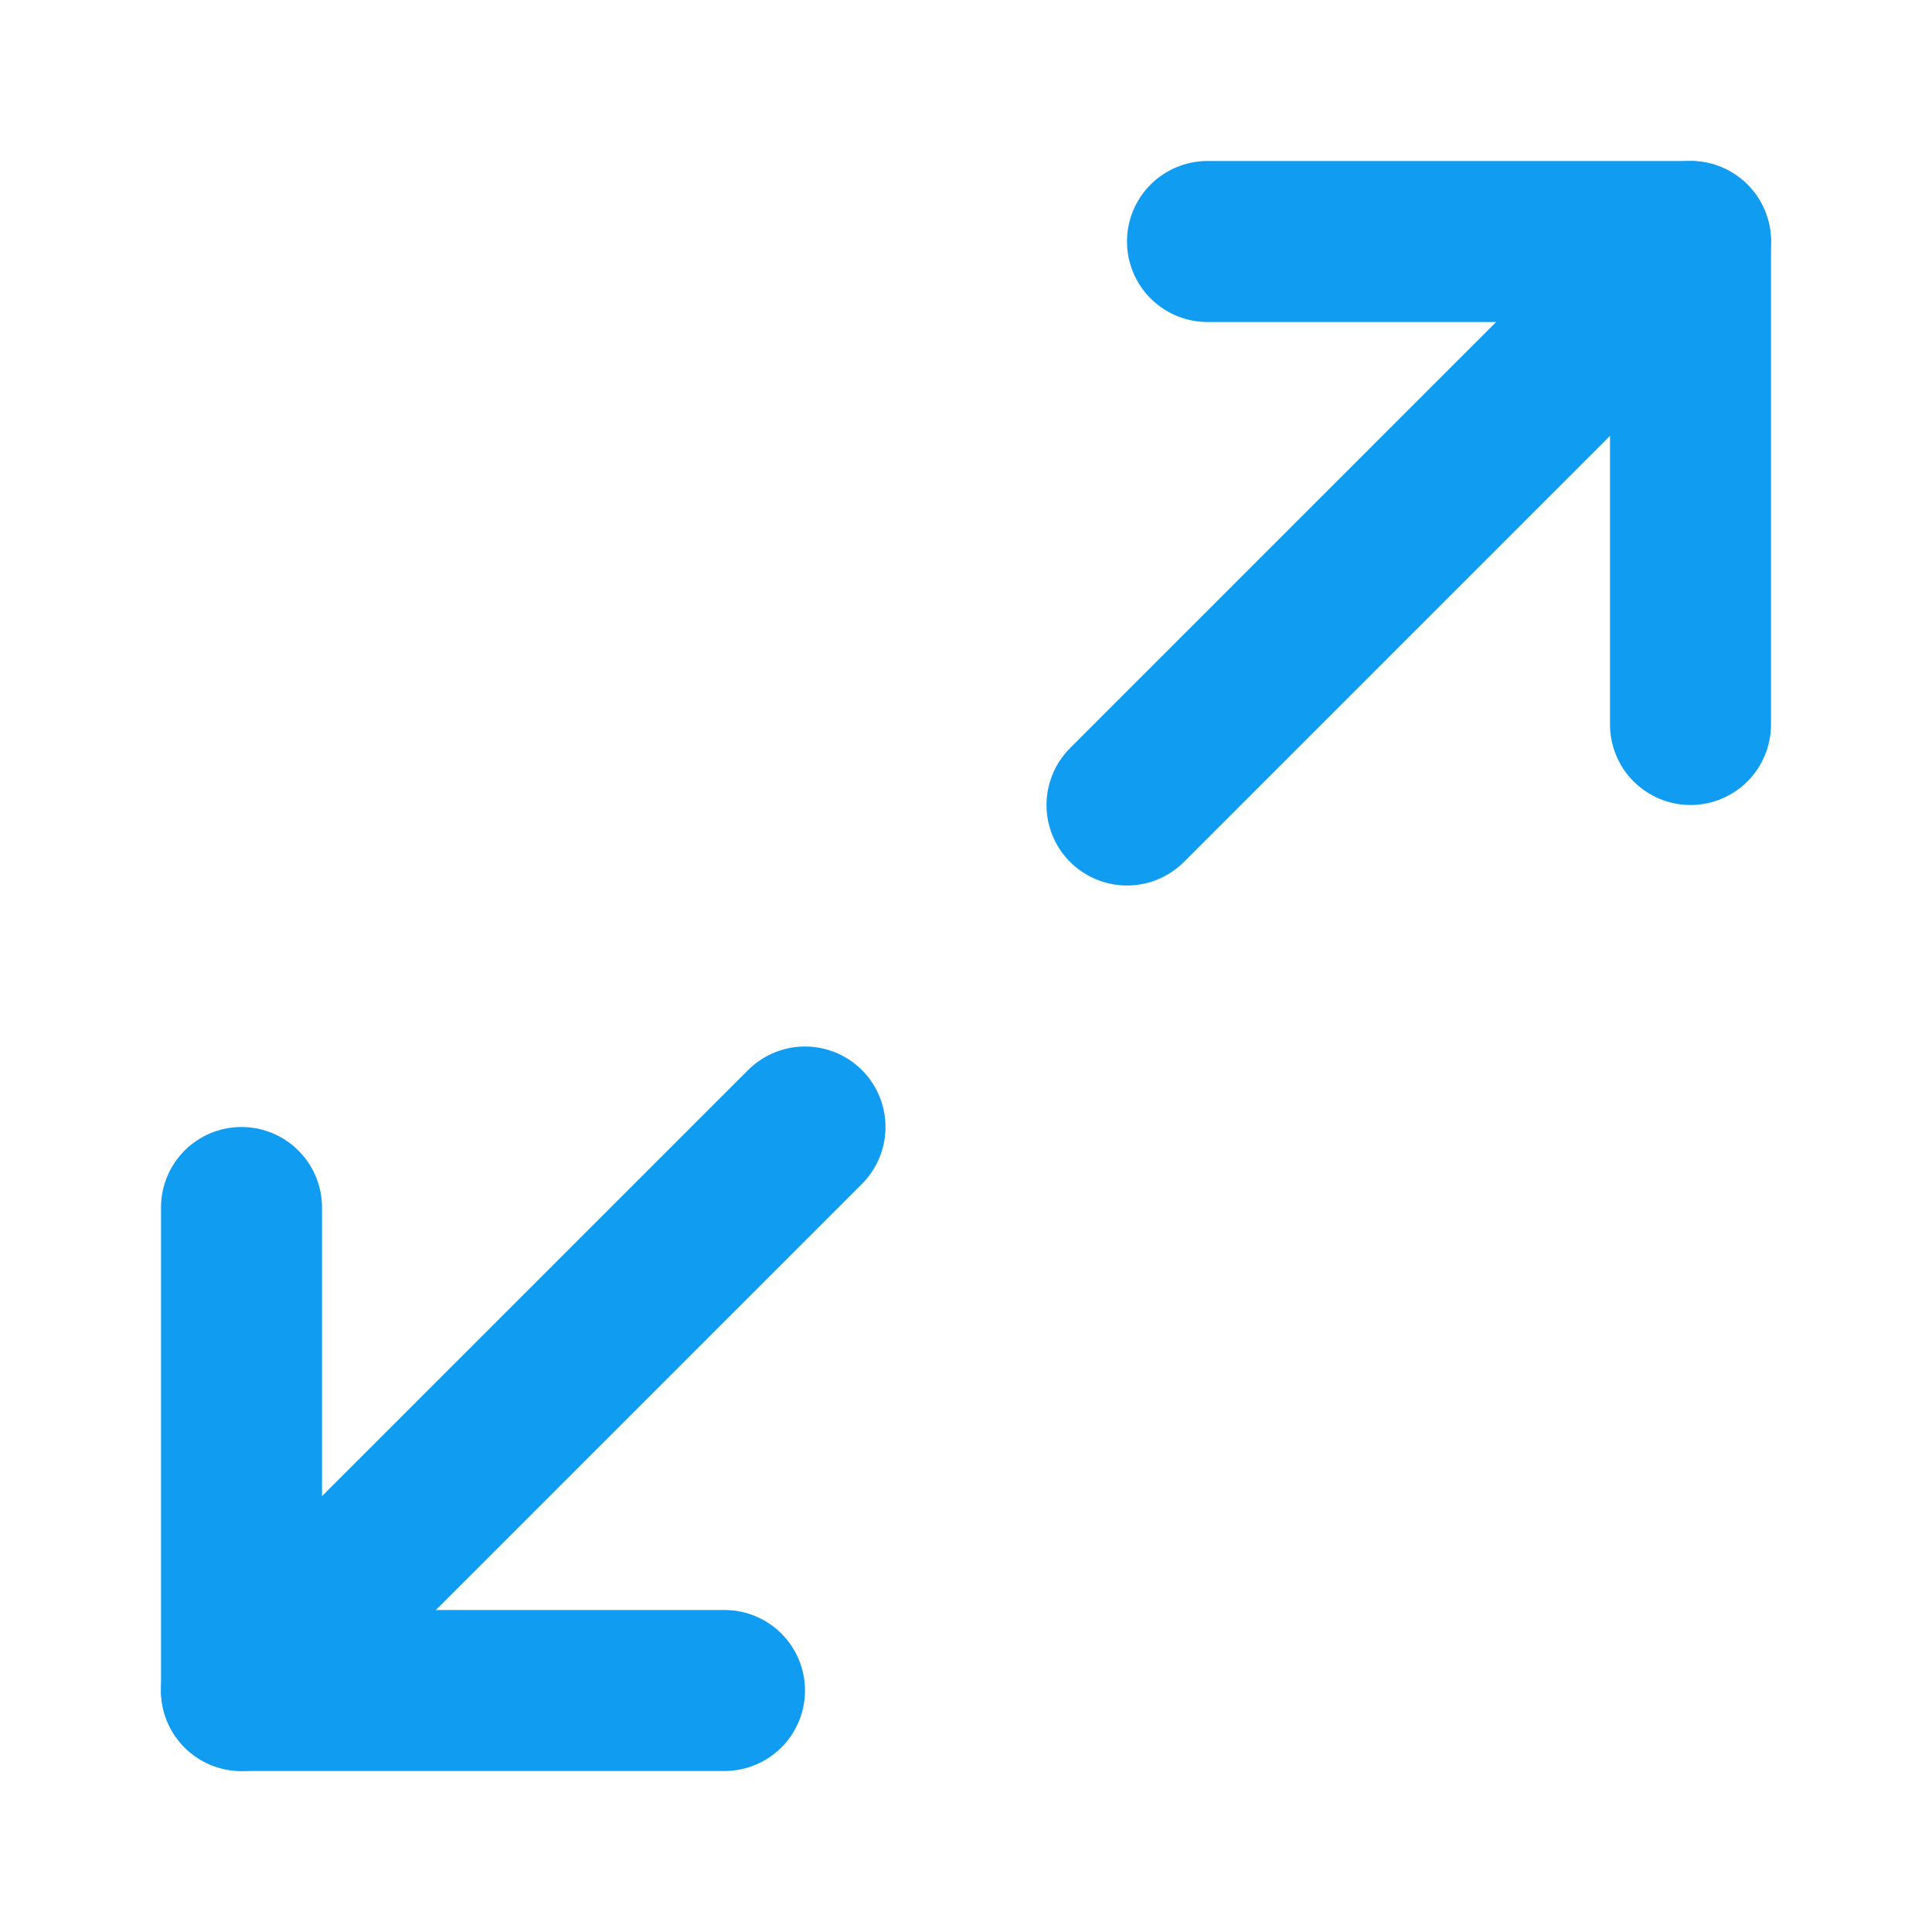 <svg width="24" height="24" viewBox="0 0 24 24" fill="none" xmlns="http://www.w3.org/2000/svg">
<path d="M15 3H21V9" stroke="#109CF1" stroke-width="2" stroke-linecap="round" stroke-linejoin="round"/>
<path d="M9 21H3V15" stroke="#109CF1" stroke-width="2" stroke-linecap="round" stroke-linejoin="round"/>
<path d="M21 3L14 10" stroke="#109CF1" stroke-width="2" stroke-linecap="round" stroke-linejoin="round"/>
<path d="M3 21L10 14" stroke="#109CF1" stroke-width="2" stroke-linecap="round" stroke-linejoin="round"/>
</svg>
